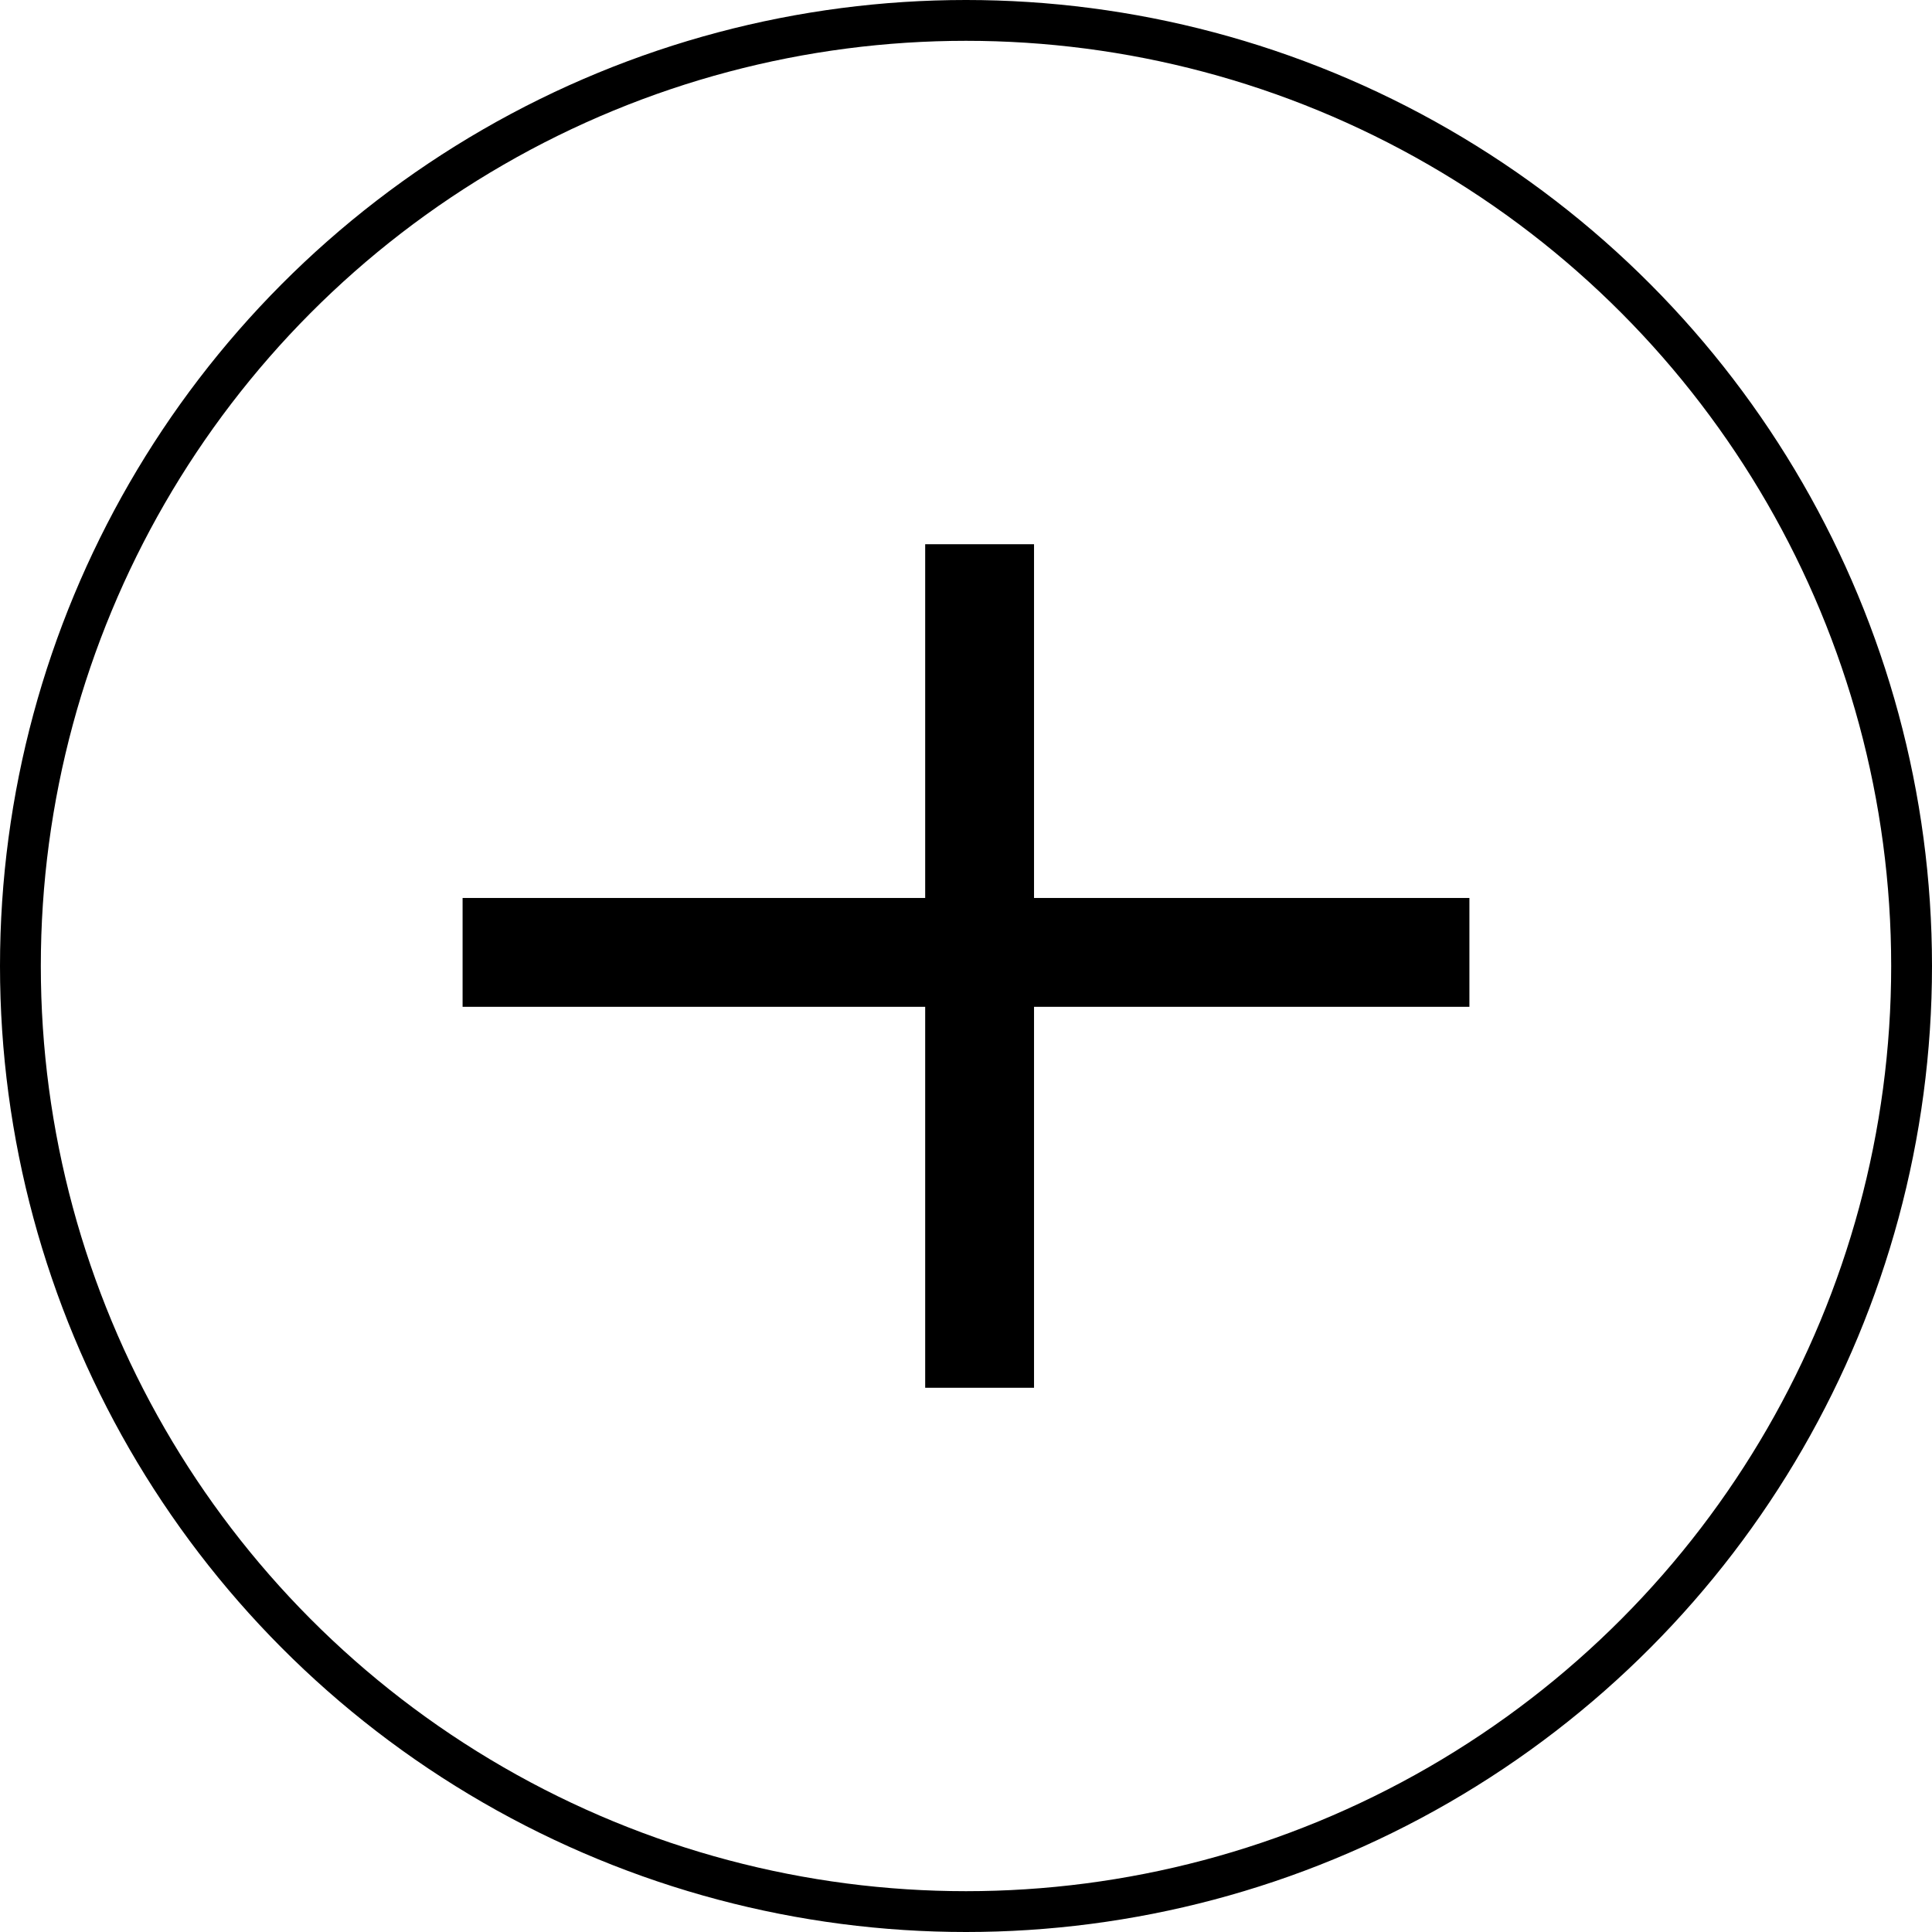 <svg width="71" height="71" viewBox="0 0 71 71" fill="none" xmlns="http://www.w3.org/2000/svg">
<circle cx="35.5" cy="35.5" r="34.75" stroke="black" stroke-width="1.5"/>
<line x1="17" y1="35" x2="54" y2="35" stroke="black" stroke-width="4"/>
<line x1="36" y1="20" x2="36" y2="51" stroke="black" stroke-width="4"/>
</svg>
